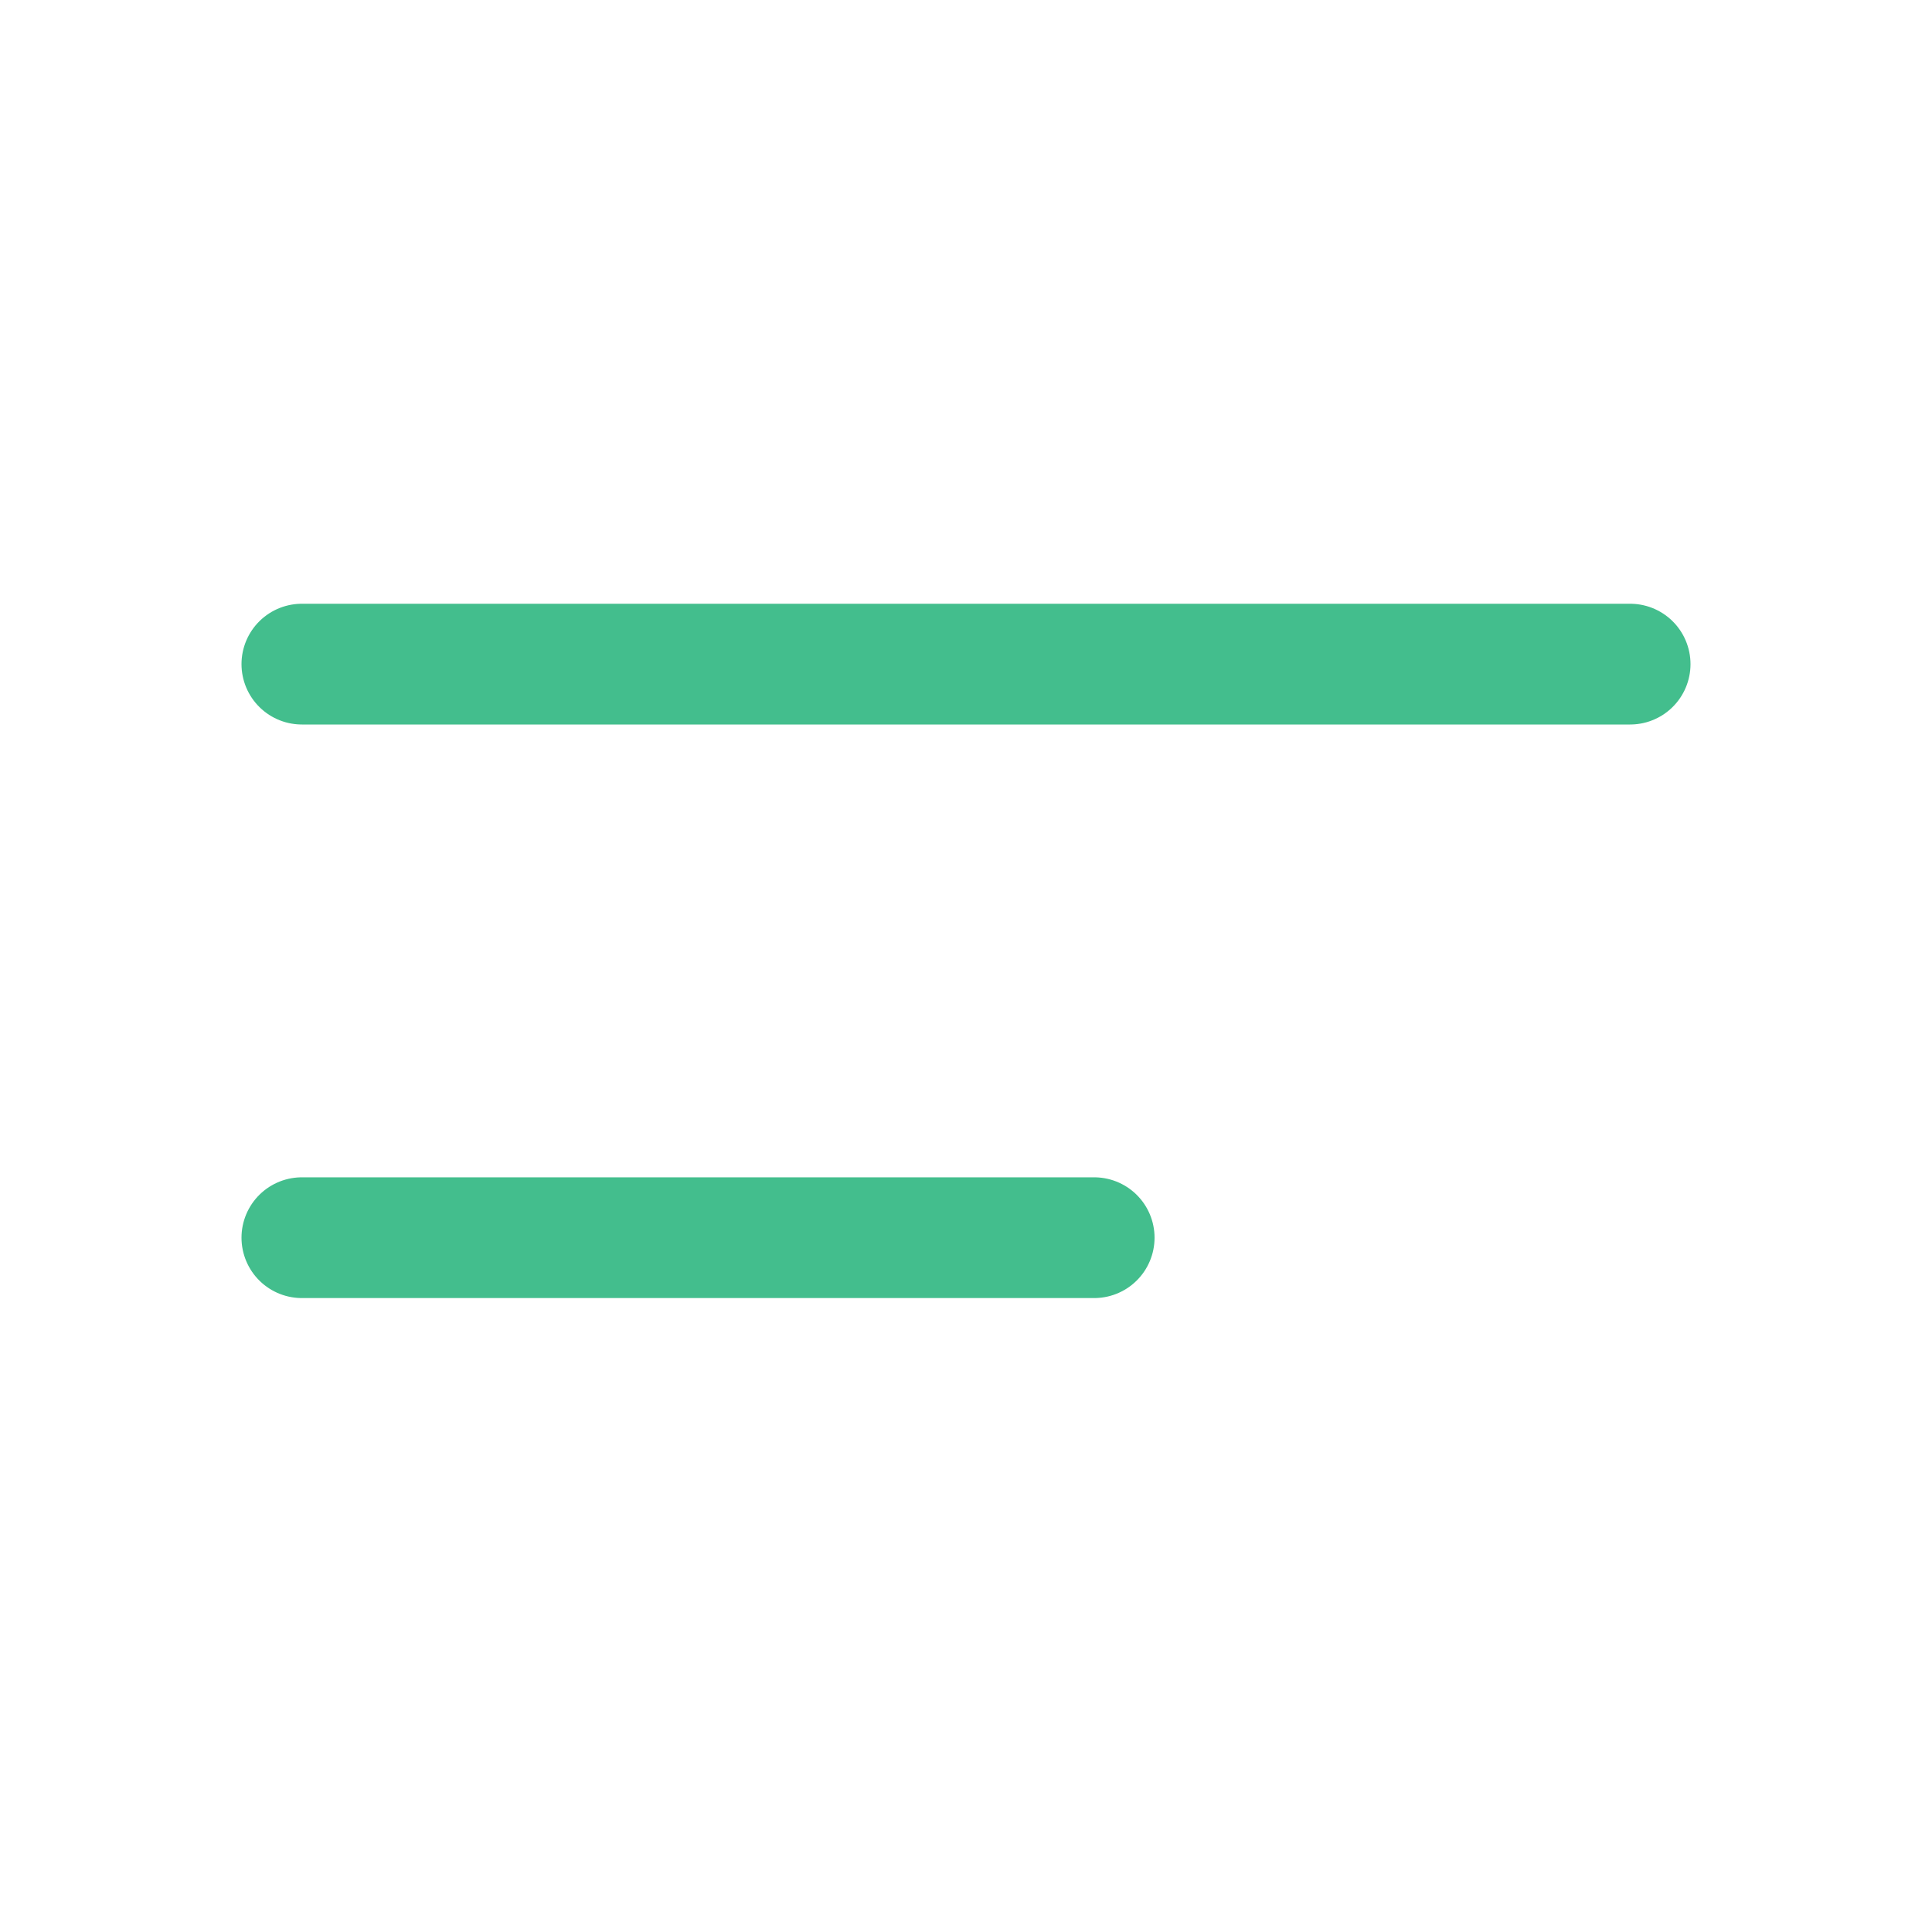 <svg width="32" height="32" viewBox="0 0 32 32" fill="none" xmlns="http://www.w3.org/2000/svg">
<path d="M5 11H27" stroke="#43BE8D" stroke-width="2" stroke-linecap="round" stroke-linejoin="round"/>
<path d="M5 20.5H18.123" stroke="#43BE8D" stroke-width="2" stroke-linecap="round" stroke-linejoin="round"/>
</svg>
